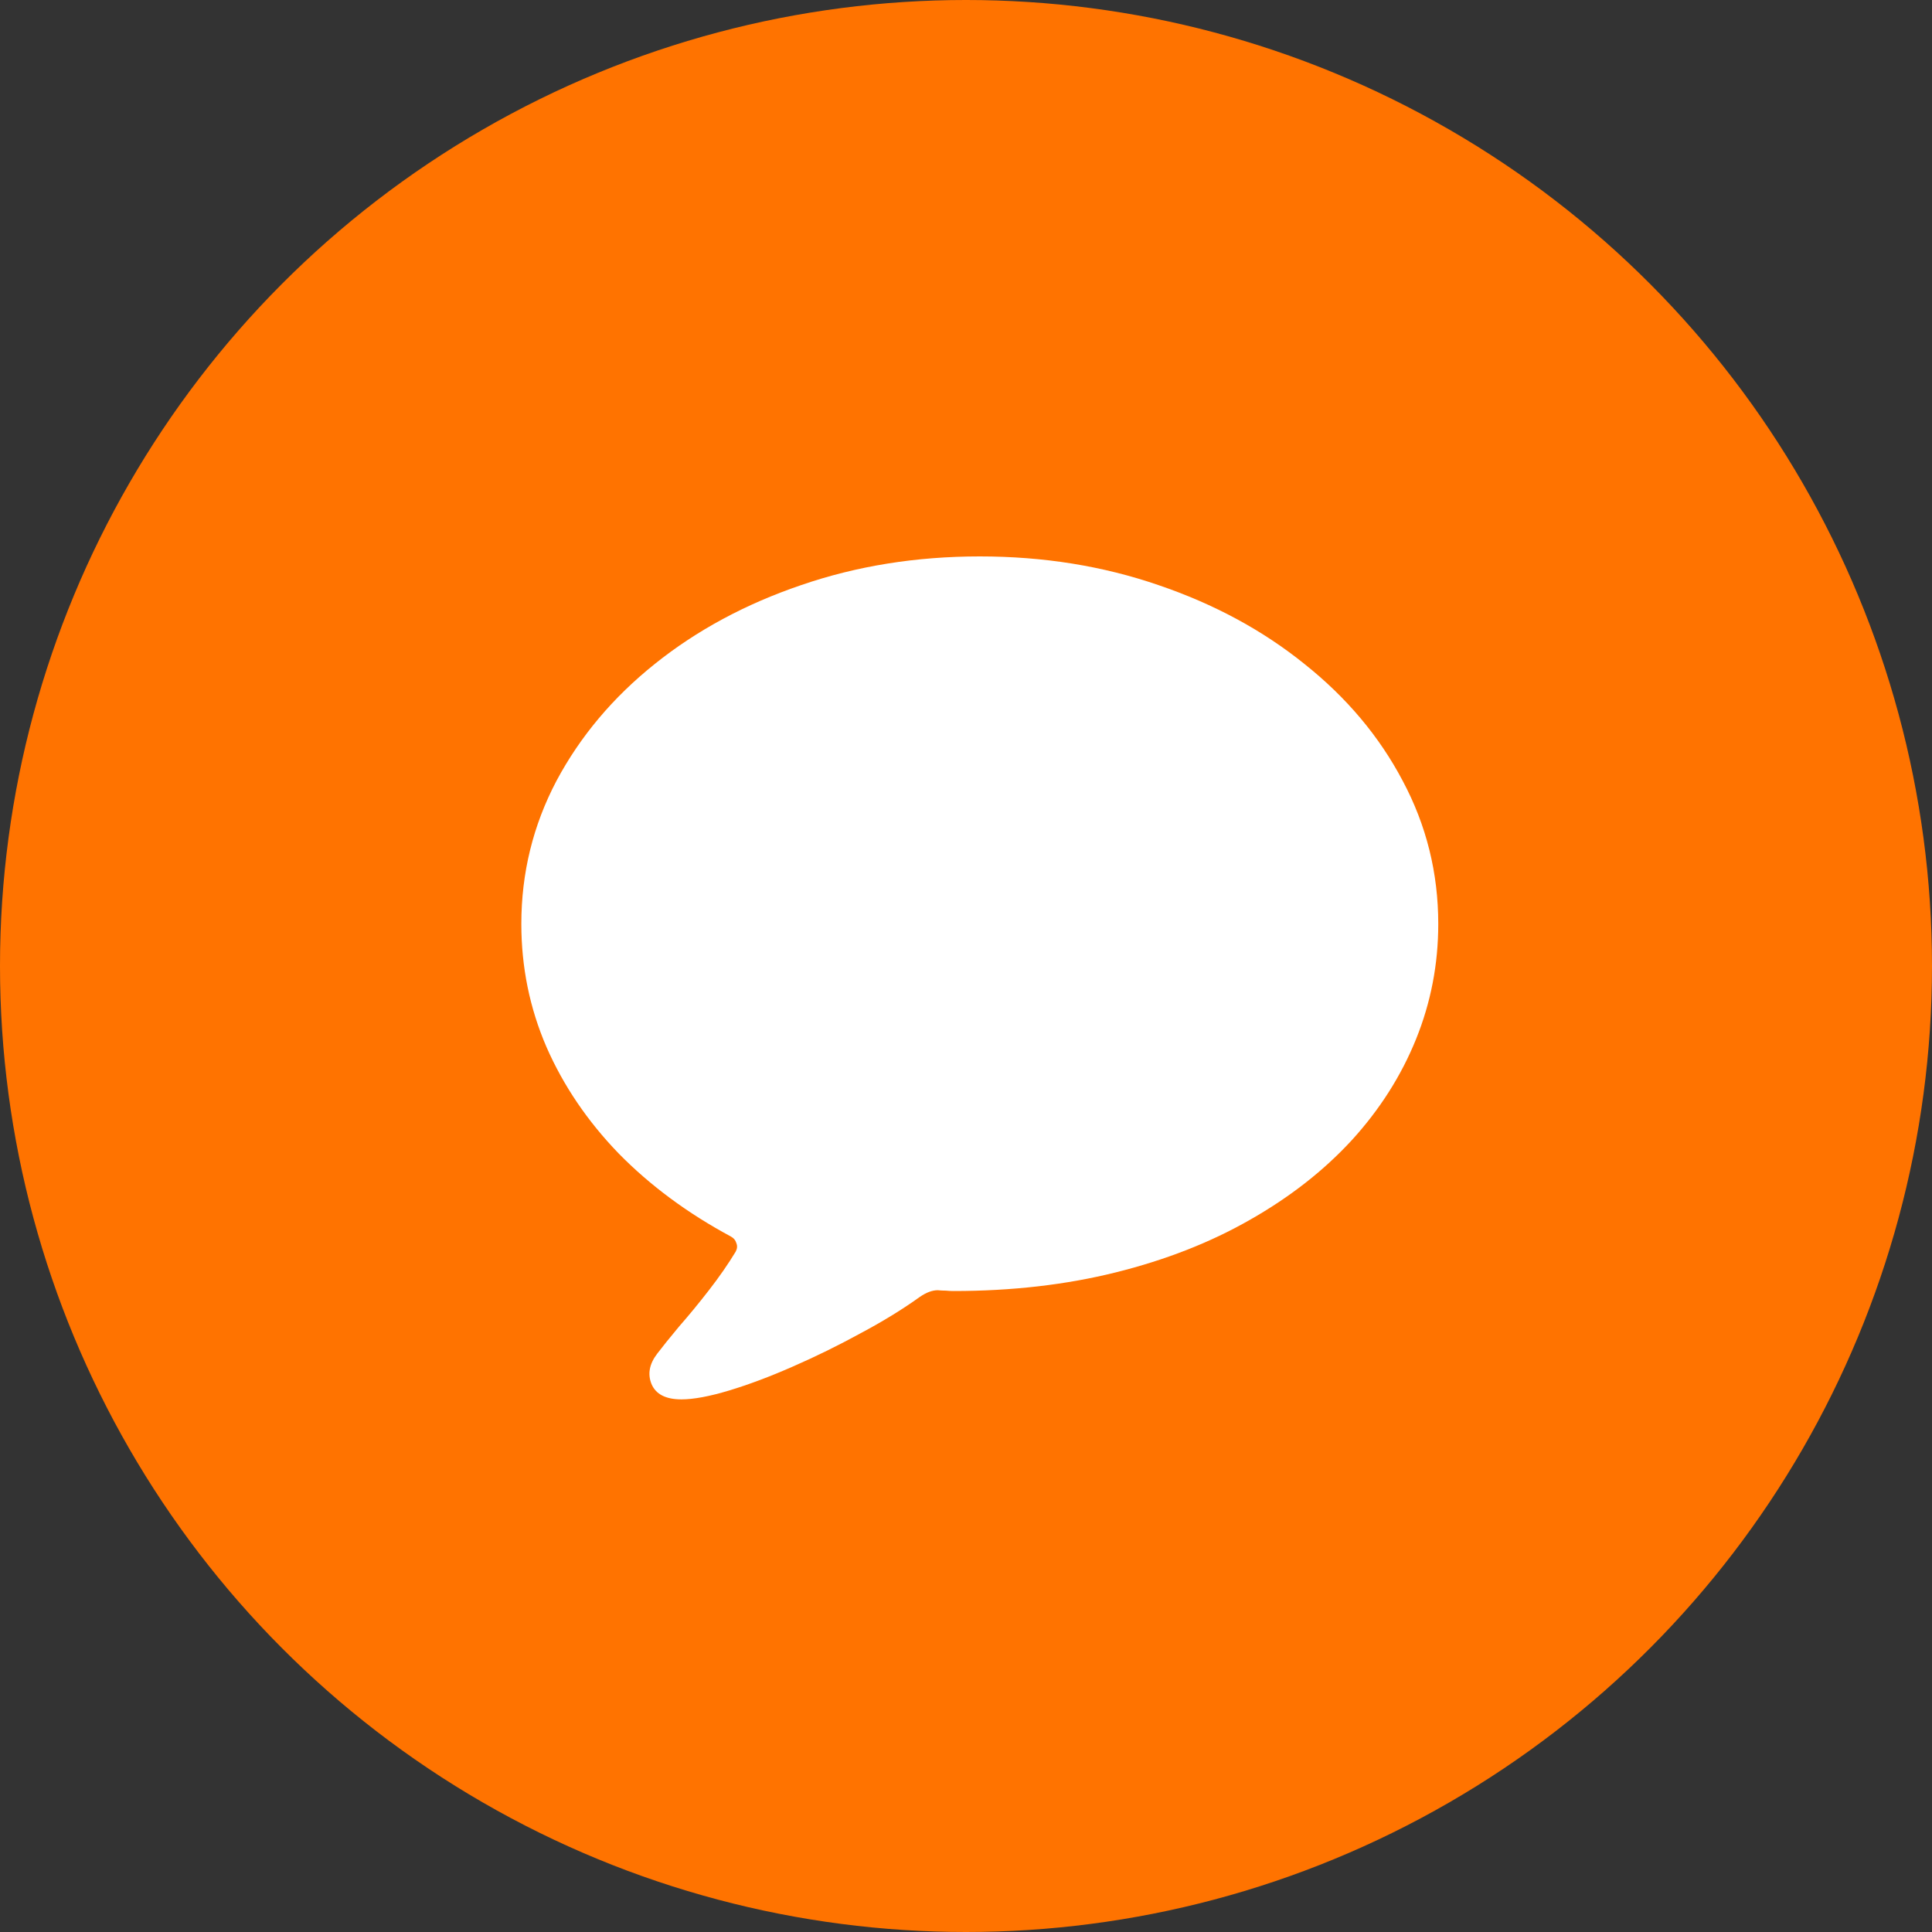 <svg width="70" height="70" viewBox="0 0 70 70" fill="none" xmlns="http://www.w3.org/2000/svg">
    <rect x="0" y="0" width="70" height="70" fill="#333333" stroke="none"/>
    <circle cx="35" cy="35" r="35" fill="#FF7300" />
    <path
        d="M24.689 50.702C25.129 50.702 25.705 50.595 26.418 50.38C27.131 50.165 27.898 49.877 28.718 49.516C29.548 49.154 30.363 48.754 31.164 48.315C31.975 47.885 32.692 47.445 33.317 46.996C33.444 46.908 33.562 46.845 33.669 46.806C33.776 46.767 33.879 46.747 33.977 46.747C34.074 46.757 34.172 46.762 34.27 46.762C34.367 46.772 34.46 46.776 34.548 46.776C36.657 46.776 38.615 46.552 40.422 46.102C42.228 45.653 43.85 45.019 45.285 44.198C46.73 43.378 47.961 42.416 48.977 41.312C49.992 40.199 50.769 38.978 51.306 37.65C51.843 36.322 52.111 34.931 52.111 33.476C52.111 31.63 51.682 29.901 50.822 28.29C49.973 26.679 48.786 25.268 47.263 24.057C45.749 22.836 43.986 21.884 41.975 21.2C39.963 20.507 37.805 20.16 35.5 20.16C33.195 20.16 31.037 20.507 29.025 21.2C27.014 21.884 25.246 22.836 23.723 24.057C22.209 25.268 21.023 26.679 20.163 28.29C19.314 29.901 18.889 31.63 18.889 33.476C18.889 35.038 19.191 36.523 19.797 37.929C20.412 39.335 21.286 40.624 22.419 41.796C23.561 42.958 24.914 43.959 26.477 44.799C26.584 44.857 26.652 44.94 26.682 45.048C26.721 45.145 26.711 45.248 26.652 45.355C26.379 45.805 26.057 46.269 25.686 46.747C25.314 47.226 24.953 47.665 24.602 48.065C24.26 48.476 23.996 48.803 23.811 49.047C23.527 49.418 23.459 49.784 23.605 50.145C23.762 50.517 24.123 50.702 24.689 50.702Z"
        fill="white" />
</svg>